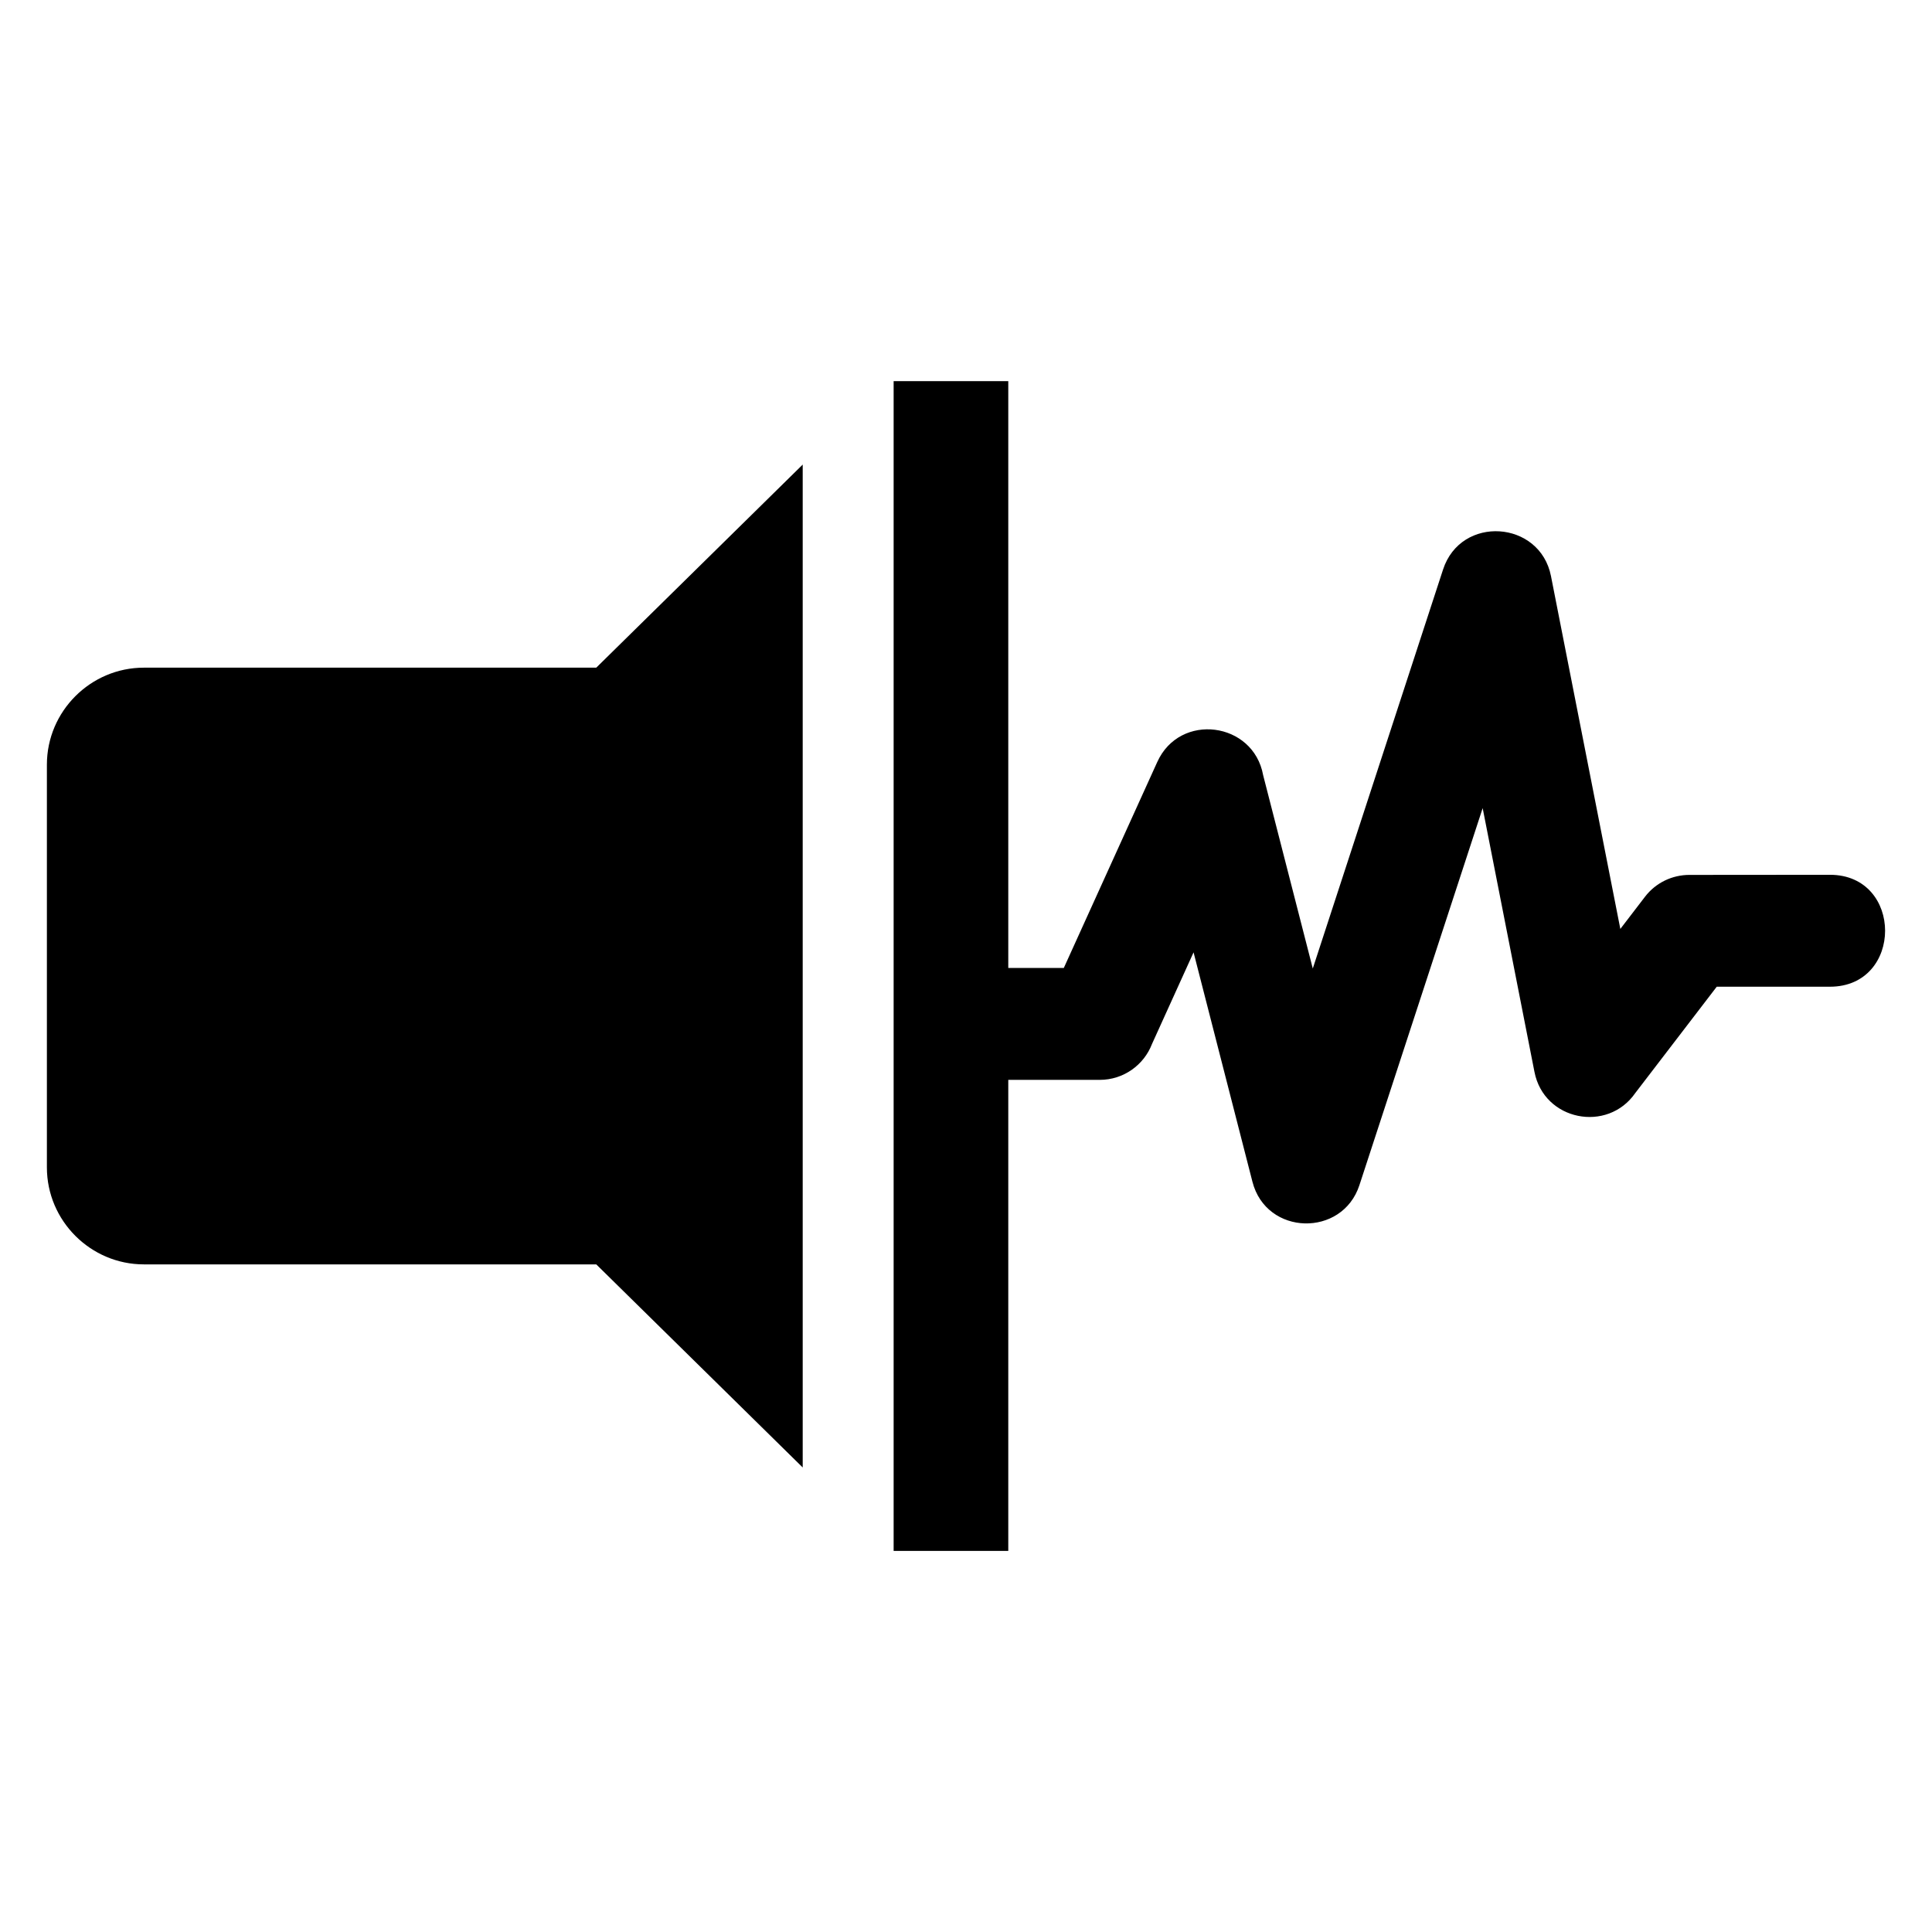 <svg xmlns="http://www.w3.org/2000/svg" xmlns:xlink="http://www.w3.org/1999/xlink" xml:space="preserve" version="1.1" style="shape-rendering:geometricPrecision;text-rendering:geometricPrecision;image-rendering:optimizeQuality;" viewBox="0 0 846.66 846.66" x="0px" y="0px" fill-rule="evenodd" clip-rule="evenodd"><defs><style type="text/css">
   
    .fil0 {fill:black}
   
  </style></defs><g><path class="fil0" d="M63.06 292.59l198.24 0 90.47 -89 0 439.5 -90.47 -89 -198.24 0c-23.38,0 -42.51,-19.12 -42.51,-42.5l0 -176.5c0,-23.38 19.13,-42.5 42.51,-42.5zm378.8 131.6l24.33 0 40.94 -90.22c9.91,-21.98 42.16,-17.67 46.41,5.7l21.76 84.76 57.08 -174.82c7.81,-24.03 42.5,-21.63 47.31,2.87l30.39 154.61 10.77 -14.06c4.81,-6.3 12.09,-9.61 19.45,-9.62l61.62 -0.05c32.25,0 32.25,49.05 0,49.05l-49.59 0 -35.7 46.59c-12.18,17.56 -40,12.16 -44.18,-9.26l-22.7 -115.59 -54.01 165.22c-7.5,22.98 -40.83,22.23 -46.89,-1.52l-25.79 -100.5 -18.2 40.11c-3.52,9.22 -12.46,15.77 -22.92,15.77l-40.08 0 0 206.43 -50.24 0 0 -512.64 50.24 0 0 257.17z"></path></g></svg>